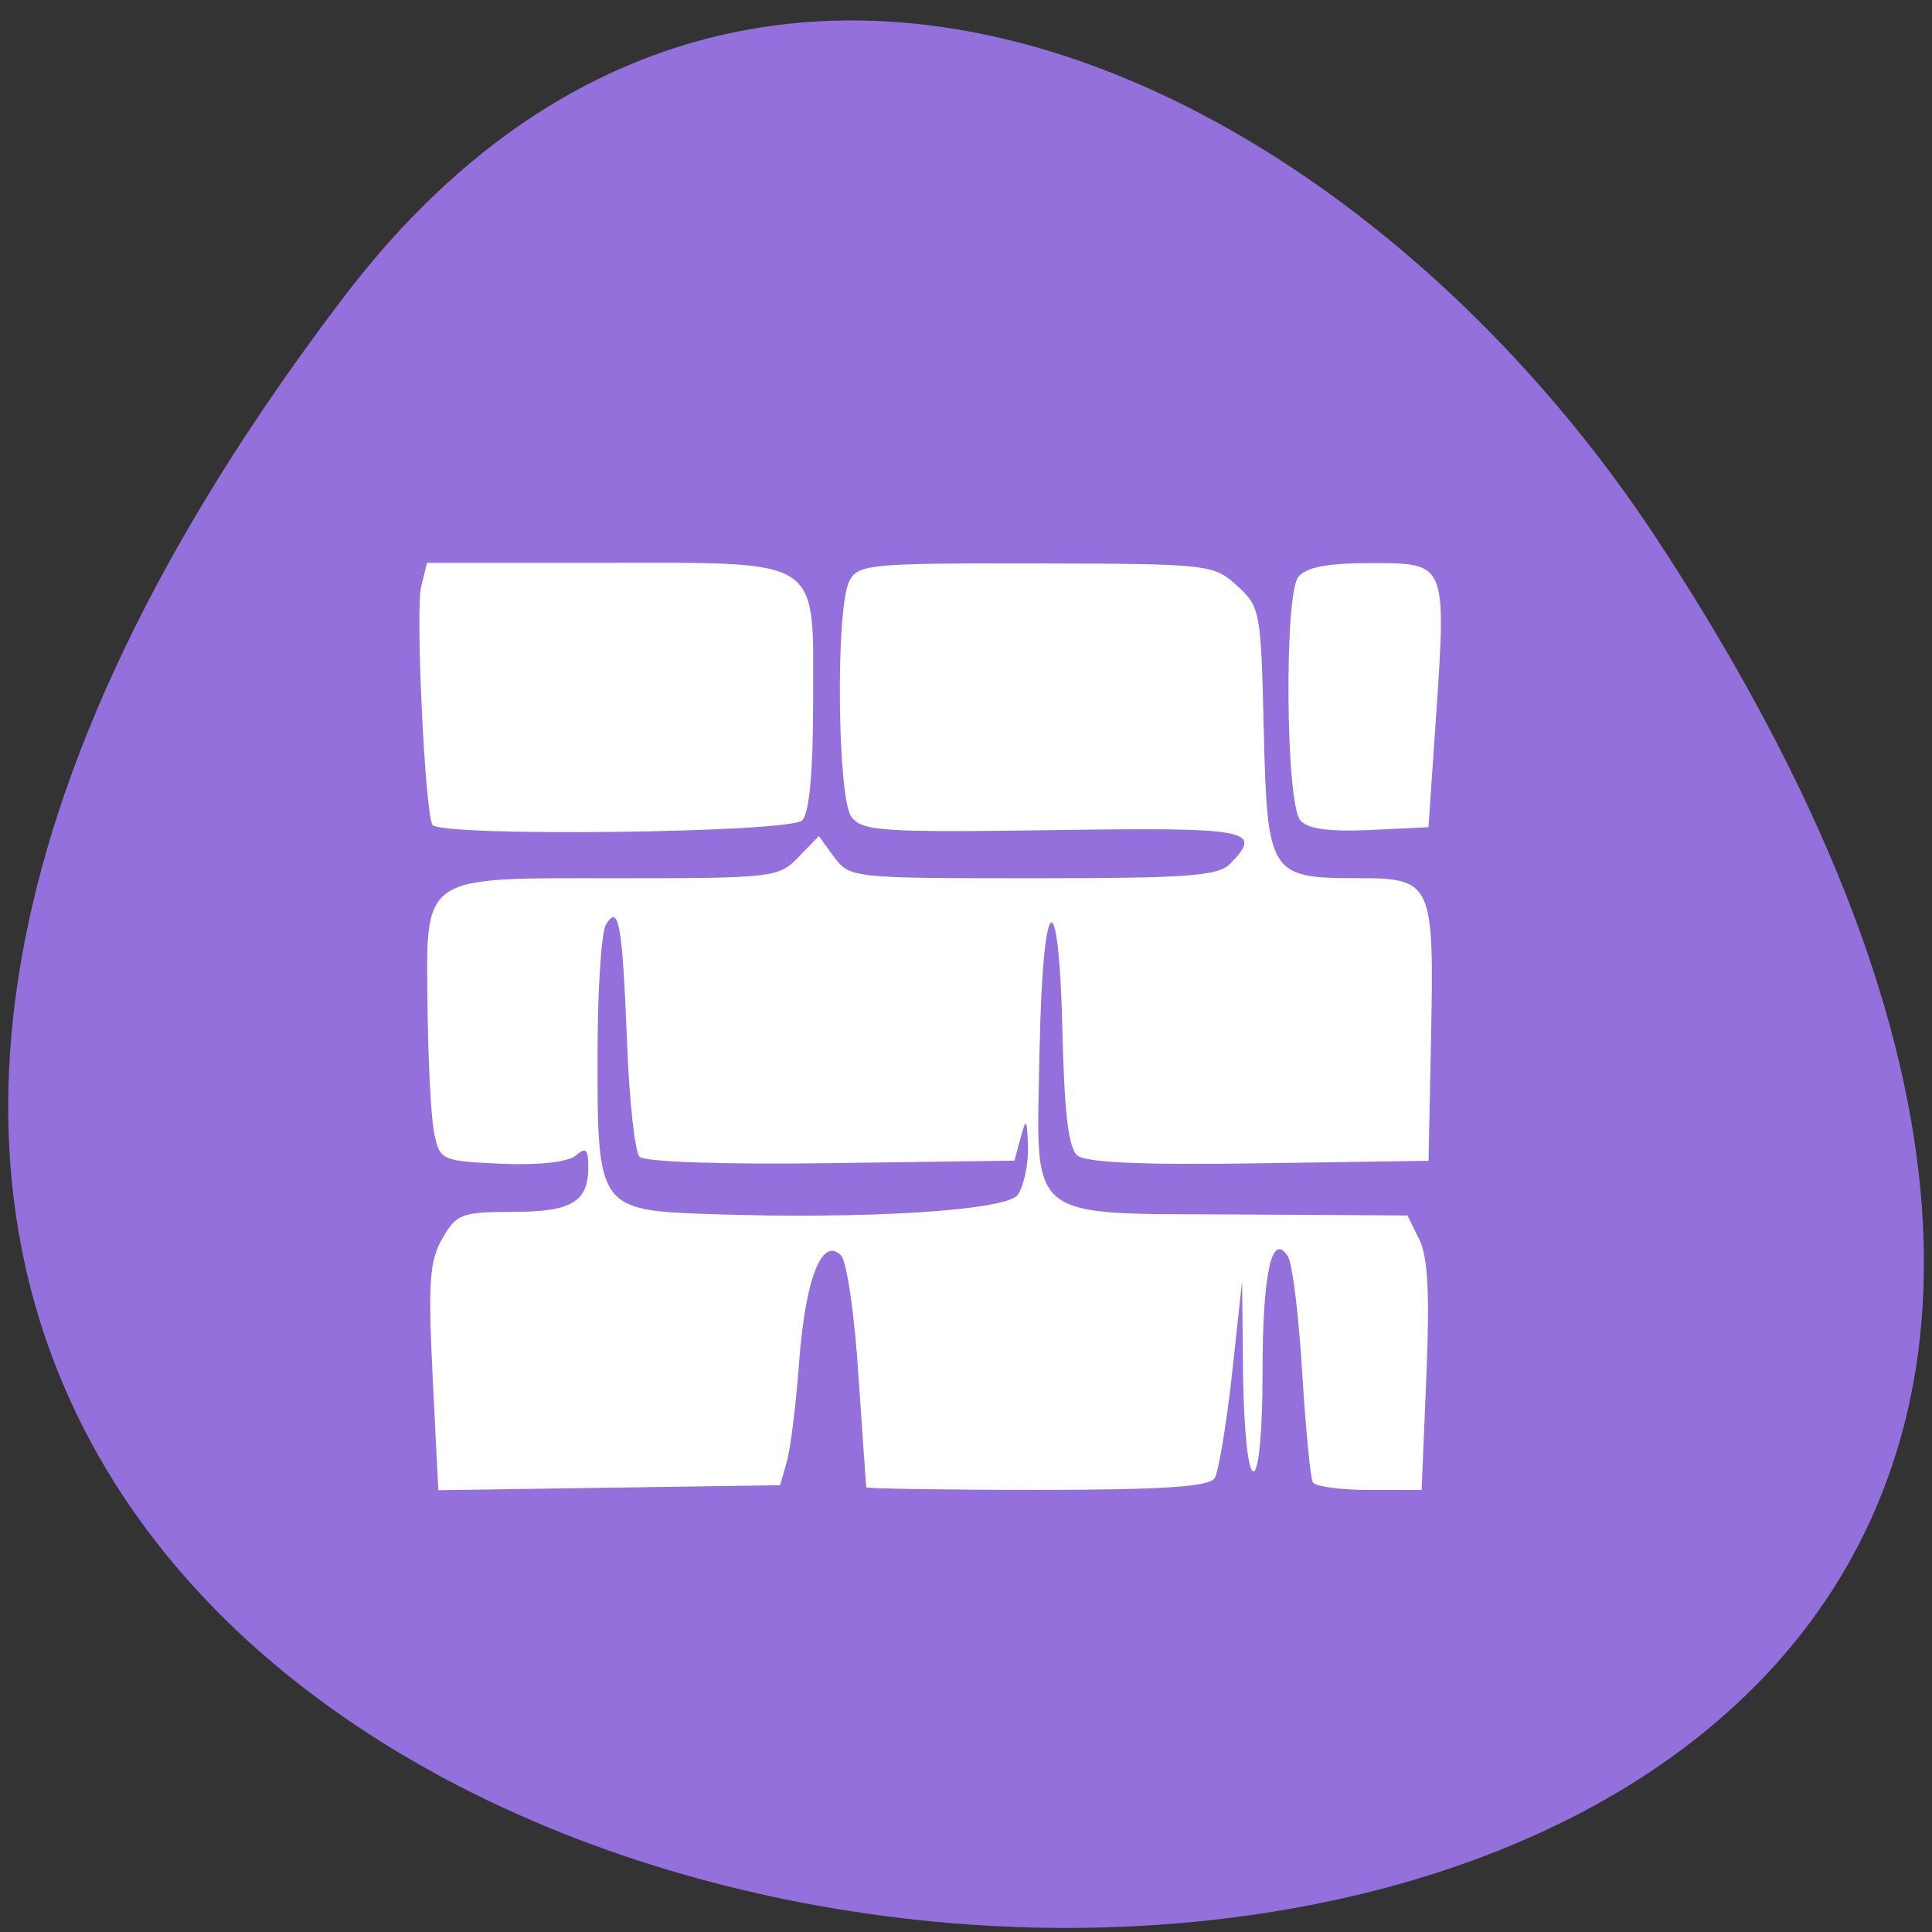 <svg xmlns="http://www.w3.org/2000/svg" viewBox="0 0 24 24"><rect x="0" y="0" width="24" height="24" fill="#333333" stroke="none"/><g fill="#fff"><path d="m 8.684 11.738 v 4.637 c 0 2.785 0.48 2.785 4.813 2.785 h 0.961 c 4.332 0 4.813 0 4.813 -2.785 v -4.637 c 0 -2.781 -0.48 -2.781 -4.813 -2.781 h -0.961 c -4.332 0 -4.813 0 -4.813 2.781 m 4.813 -1.852 h 0.961 c 3.852 0 3.852 0 3.852 1.852 v 3.246 c 0 1.855 0 1.855 -3.852 1.855 h -0.961 c -3.852 0 -3.852 0 -3.852 -1.855 v -3.246 c 0 -1.852 0 -1.852 3.852 -1.852"/><path d="m 10.605 15.07 v -1.797 l 1.688 -1.688 l 2.105 2.109 l 0.84 -0.844 l 2.109 2.105 v 0.113 c 0 0.844 -0.141 0.844 -1.688 0.844 h -3.367 c -1.543 0 -1.684 0 -1.684 -0.844"/><path d="m 17.344 11.738 c 0 0.512 -0.43 0.93 -0.961 0.93 c -0.531 0 -0.965 -0.418 -0.965 -0.93 c 0 -0.512 0.434 -0.926 0.965 -0.926 c 0.531 0 0.961 0.414 0.961 0.926"/><path d="m 11.57 7.102 c -4.332 0 -4.812 0 -4.812 2.785 v 4.637 c 0 1.508 0.141 2.199 0.961 2.516 v -7.152 c 0 -1.68 0.031 -1.836 2.887 -1.852 v -0.004 h 6.504 c -0.426 -0.93 -1.574 -0.93 -4.578 -0.93"/><path d="m 9.645 5.246 c -4.332 0 -4.813 0 -4.813 2.785 v 4.637 c 0 1.508 0.145 2.199 0.961 2.516 v -7.152 c 0 -1.68 0.031 -1.836 2.891 -1.852 v -0.004 h 6.5 c -0.426 -0.926 -1.574 -0.93 -4.578 -0.93"/></g><path d="m 4.27 3.691 c -18.762 24.656 32.867 28.16 16.301 2.988 c -3.777 -5.734 -11.332 -9.52 -16.301 -2.988" fill="#9370db"/><path d="m 5.375 17.11 c -0.059 -1.188 -0.039 -1.449 0.121 -1.727 c 0.172 -0.301 0.238 -0.328 0.863 -0.328 c 0.738 0 0.949 -0.121 0.949 -0.555 c 0 -0.227 -0.031 -0.254 -0.156 -0.145 c -0.098 0.082 -0.457 0.121 -0.922 0.102 c -0.746 -0.035 -0.766 -0.043 -0.836 -0.379 c -0.039 -0.191 -0.074 -0.867 -0.082 -1.5 c -0.02 -1.738 -0.121 -1.668 2.344 -1.668 c 1.941 0 2.02 -0.008 2.262 -0.262 l 0.254 -0.262 l 0.191 0.262 c 0.191 0.258 0.23 0.262 2.469 0.262 c 1.918 0 2.301 -0.027 2.449 -0.18 c 0.414 -0.422 0.258 -0.453 -2.195 -0.418 c -2.141 0.031 -2.383 0.012 -2.512 -0.168 c -0.172 -0.246 -0.195 -2.598 -0.023 -2.926 c 0.105 -0.207 0.25 -0.223 2.316 -0.219 c 2.148 0.004 2.207 0.012 2.496 0.273 c 0.293 0.266 0.301 0.313 0.336 1.793 c 0.043 1.801 0.074 1.844 1.172 1.844 c 0.922 0 0.945 0.055 0.906 1.984 l -0.031 1.527 l -2.105 0.031 c -1.434 0.023 -2.156 -0.008 -2.258 -0.098 c -0.109 -0.09 -0.16 -0.52 -0.184 -1.496 c -0.043 -1.961 -0.246 -1.824 -0.285 0.191 c -0.039 2.16 -0.211 2.023 2.488 2.039 l 2.082 0.012 l 0.145 0.293 c 0.109 0.215 0.133 0.672 0.09 1.707 l -0.059 1.41 h -0.648 c -0.355 0 -0.672 -0.043 -0.703 -0.094 c -0.031 -0.051 -0.09 -0.668 -0.133 -1.371 c -0.043 -0.703 -0.121 -1.348 -0.176 -1.434 c -0.199 -0.32 -0.316 0.199 -0.316 1.43 c 0 0.746 -0.047 1.238 -0.113 1.238 c -0.066 0 -0.117 -0.48 -0.129 -1.18 l -0.012 -1.184 l -0.125 1.152 c -0.07 0.633 -0.168 1.215 -0.215 1.297 c -0.07 0.105 -0.637 0.145 -2.207 0.145 c -1.164 0 -2.117 -0.016 -2.121 -0.031 c -0.004 -0.016 -0.047 -0.641 -0.098 -1.387 c -0.047 -0.75 -0.145 -1.418 -0.215 -1.492 c -0.234 -0.242 -0.441 0.273 -0.52 1.297 c -0.039 0.539 -0.109 1.109 -0.156 1.266 l -0.082 0.289 l -2.125 0.031 l -2.121 0.031 l -0.07 -1.402 m 7.266 -2.266 c 0.074 -0.102 0.133 -0.367 0.129 -0.59 c -0.012 -0.363 -0.023 -0.375 -0.09 -0.125 l -0.078 0.289 l -2.277 0.031 c -1.309 0.02 -2.32 -0.016 -2.379 -0.078 c -0.059 -0.059 -0.129 -0.691 -0.156 -1.41 c -0.059 -1.488 -0.102 -1.734 -0.262 -1.477 c -0.059 0.094 -0.105 0.824 -0.105 1.625 c -0.004 1.902 0.016 1.926 1.395 1.973 c 1.945 0.066 3.672 -0.043 3.824 -0.238 m -7.27 -4.598 c -0.094 -0.16 -0.211 -2.66 -0.141 -2.957 l 0.074 -0.297 h 2.148 c 2.793 0 2.648 -0.094 2.648 1.711 c 0 0.898 -0.047 1.398 -0.137 1.488 c -0.148 0.156 -4.5 0.207 -4.594 0.055 m 10.781 -0.059 c -0.18 -0.223 -0.199 -2.805 -0.023 -3.02 c 0.098 -0.121 0.359 -0.172 0.902 -0.172 c 0.941 0 0.938 -0.012 0.809 1.914 l -0.094 1.367 l -0.734 0.035 c -0.512 0.023 -0.773 -0.016 -0.859 -0.121" fill="#fff"/></svg>